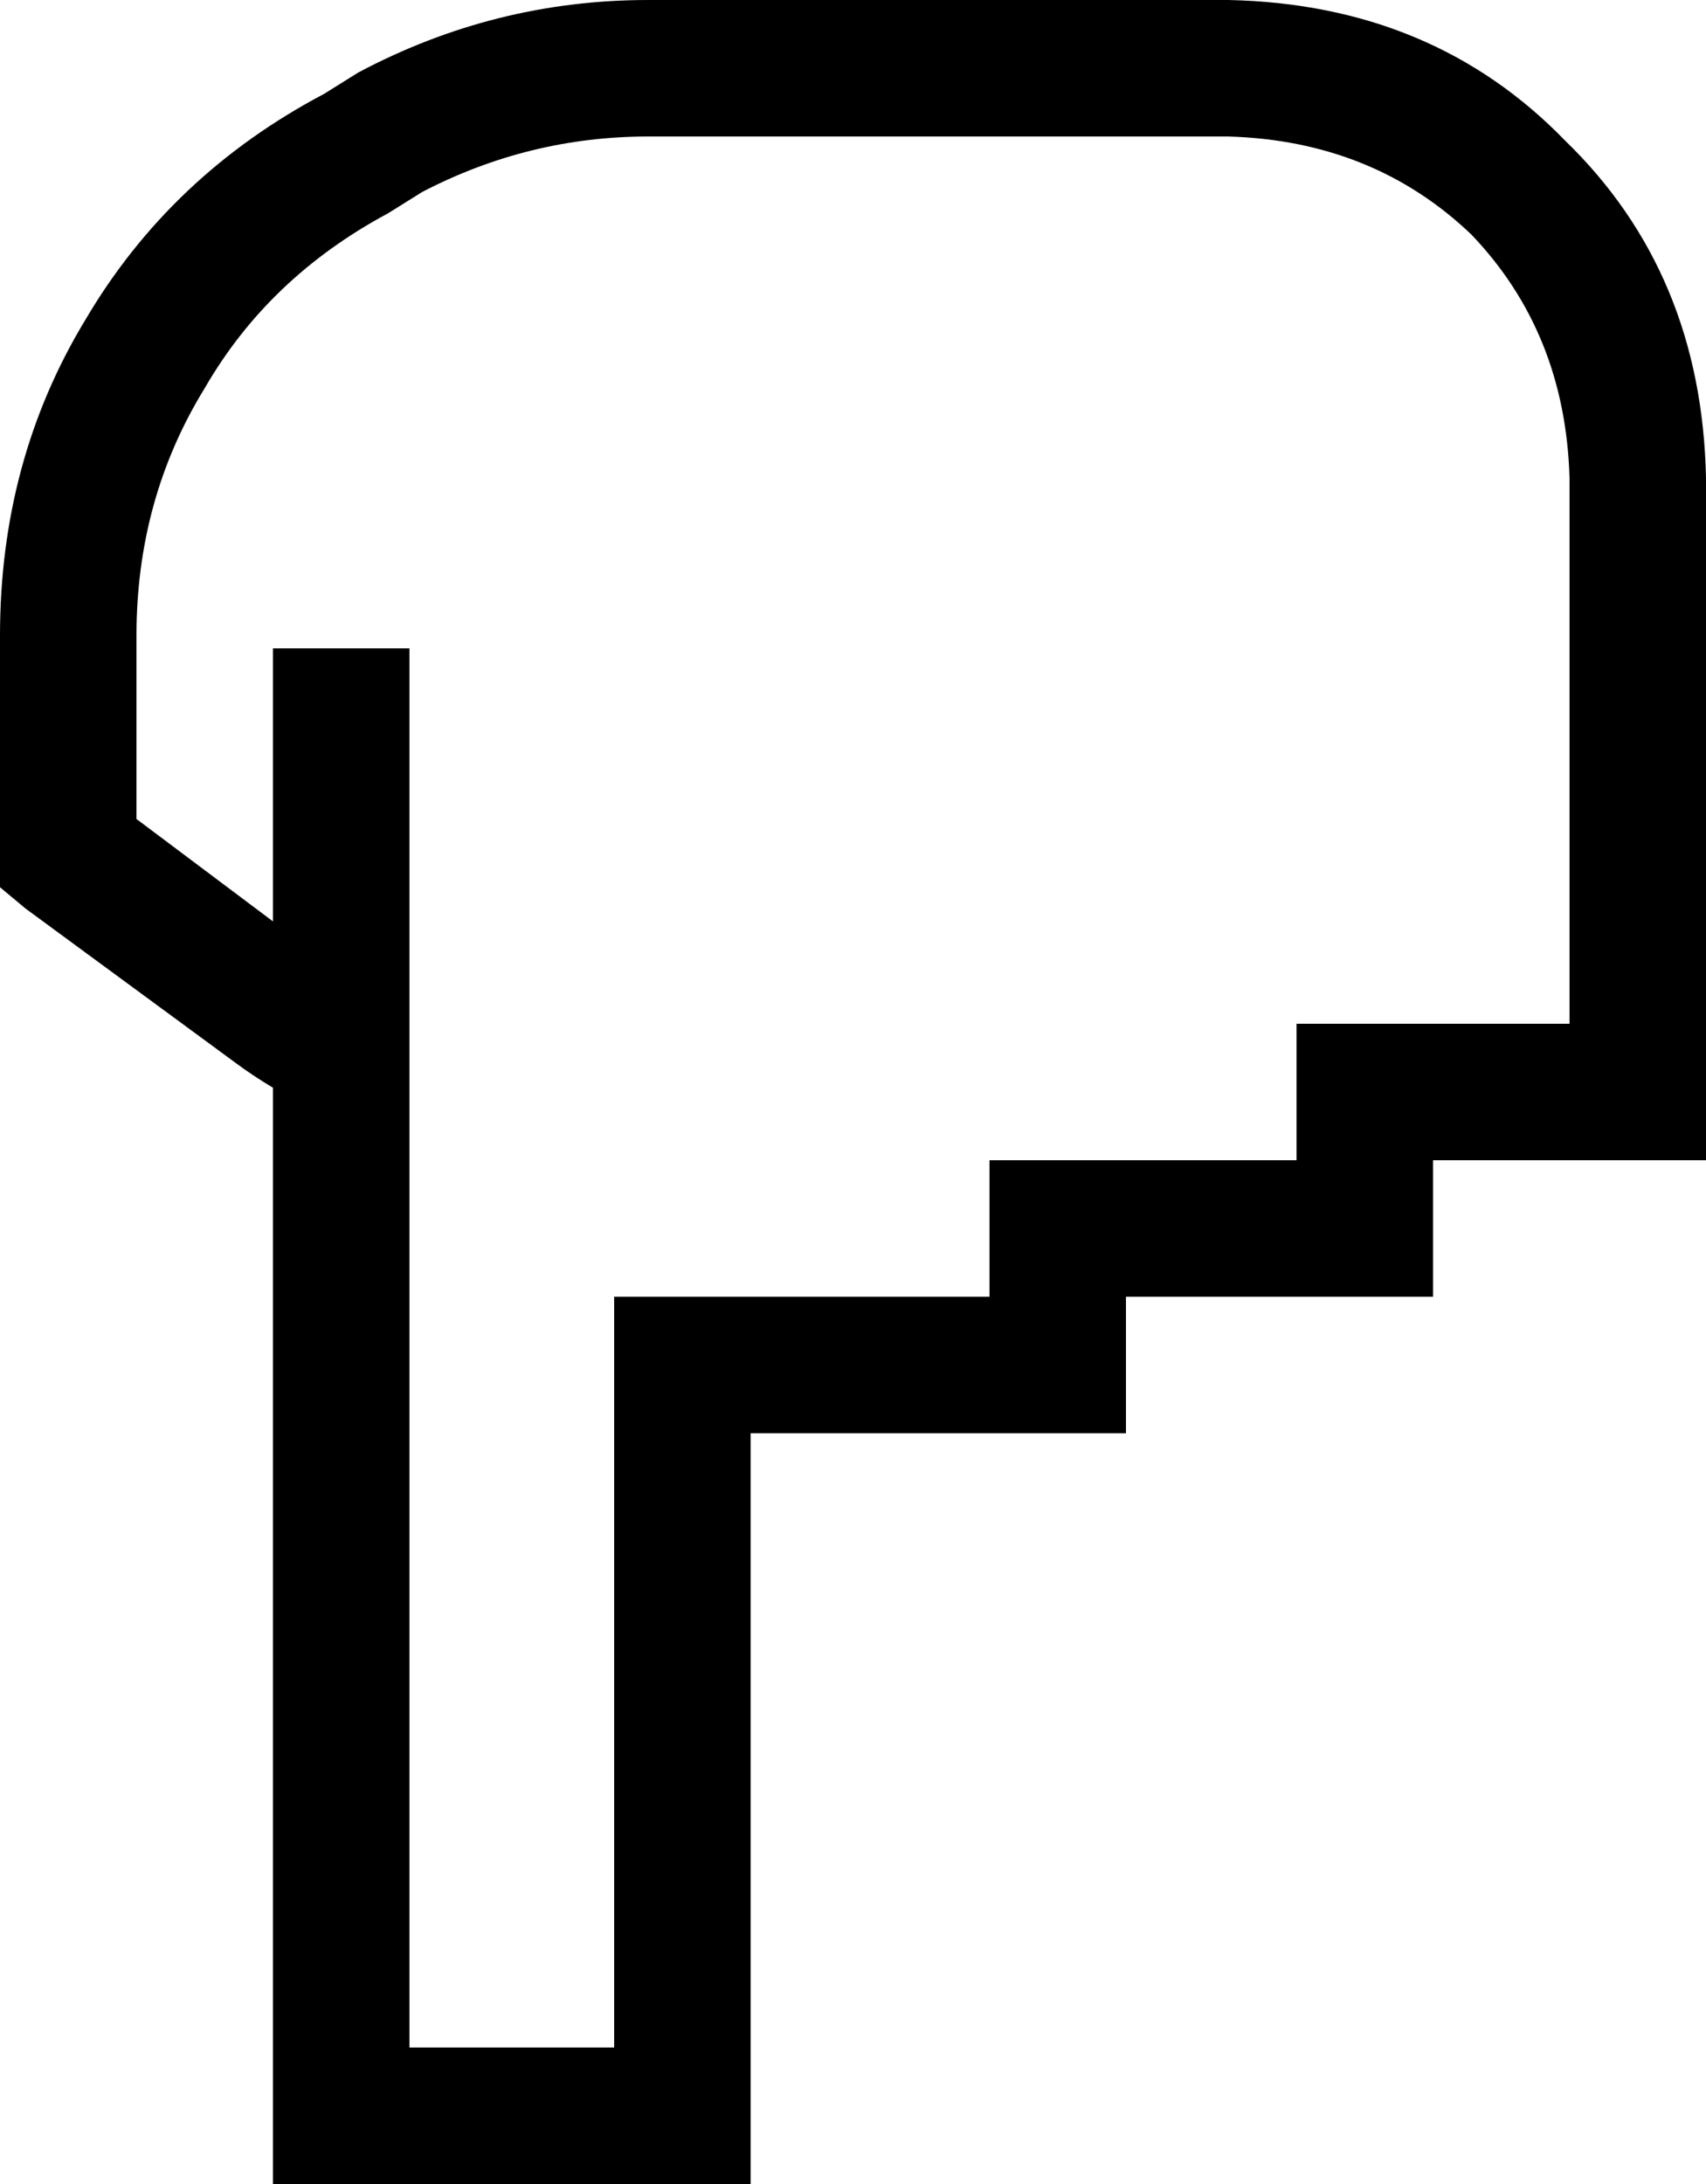 <svg viewBox="0 0 400 512">
  <path
    d="M 80 512 L 64 512 L 64 496 L 64 264 L 64 255 Q 59 252 55 249 L 6 213 L 0 208 L 0 200 L 0 149 Q 0 108 20 75 Q 40 41 76 22 L 84 17 Q 116 0 152 0 L 288 0 Q 336 1 367 33 Q 399 64 400 112 L 400 208 L 400 256 L 400 272 L 384 272 L 336 272 L 336 288 L 336 304 L 320 304 L 264 304 L 264 320 L 264 336 L 248 336 L 176 336 L 176 496 L 176 512 L 160 512 L 80 512 L 80 512 Z M 64 216 L 64 168 L 64 152 L 96 152 L 96 168 L 96 237 L 96 246 L 96 248 L 96 264 L 96 480 L 144 480 L 144 320 L 144 304 L 160 304 L 232 304 L 232 288 L 232 272 L 248 272 L 304 272 L 304 256 L 304 240 L 320 240 L 368 240 L 368 208 L 368 112 Q 367 78 345 55 Q 322 33 288 32 L 152 32 Q 124 32 99 45 L 92 31 L 99 45 L 91 50 Q 63 65 48 91 Q 32 117 32 149 L 32 192 L 64 216 L 64 216 Z"
  />
</svg>